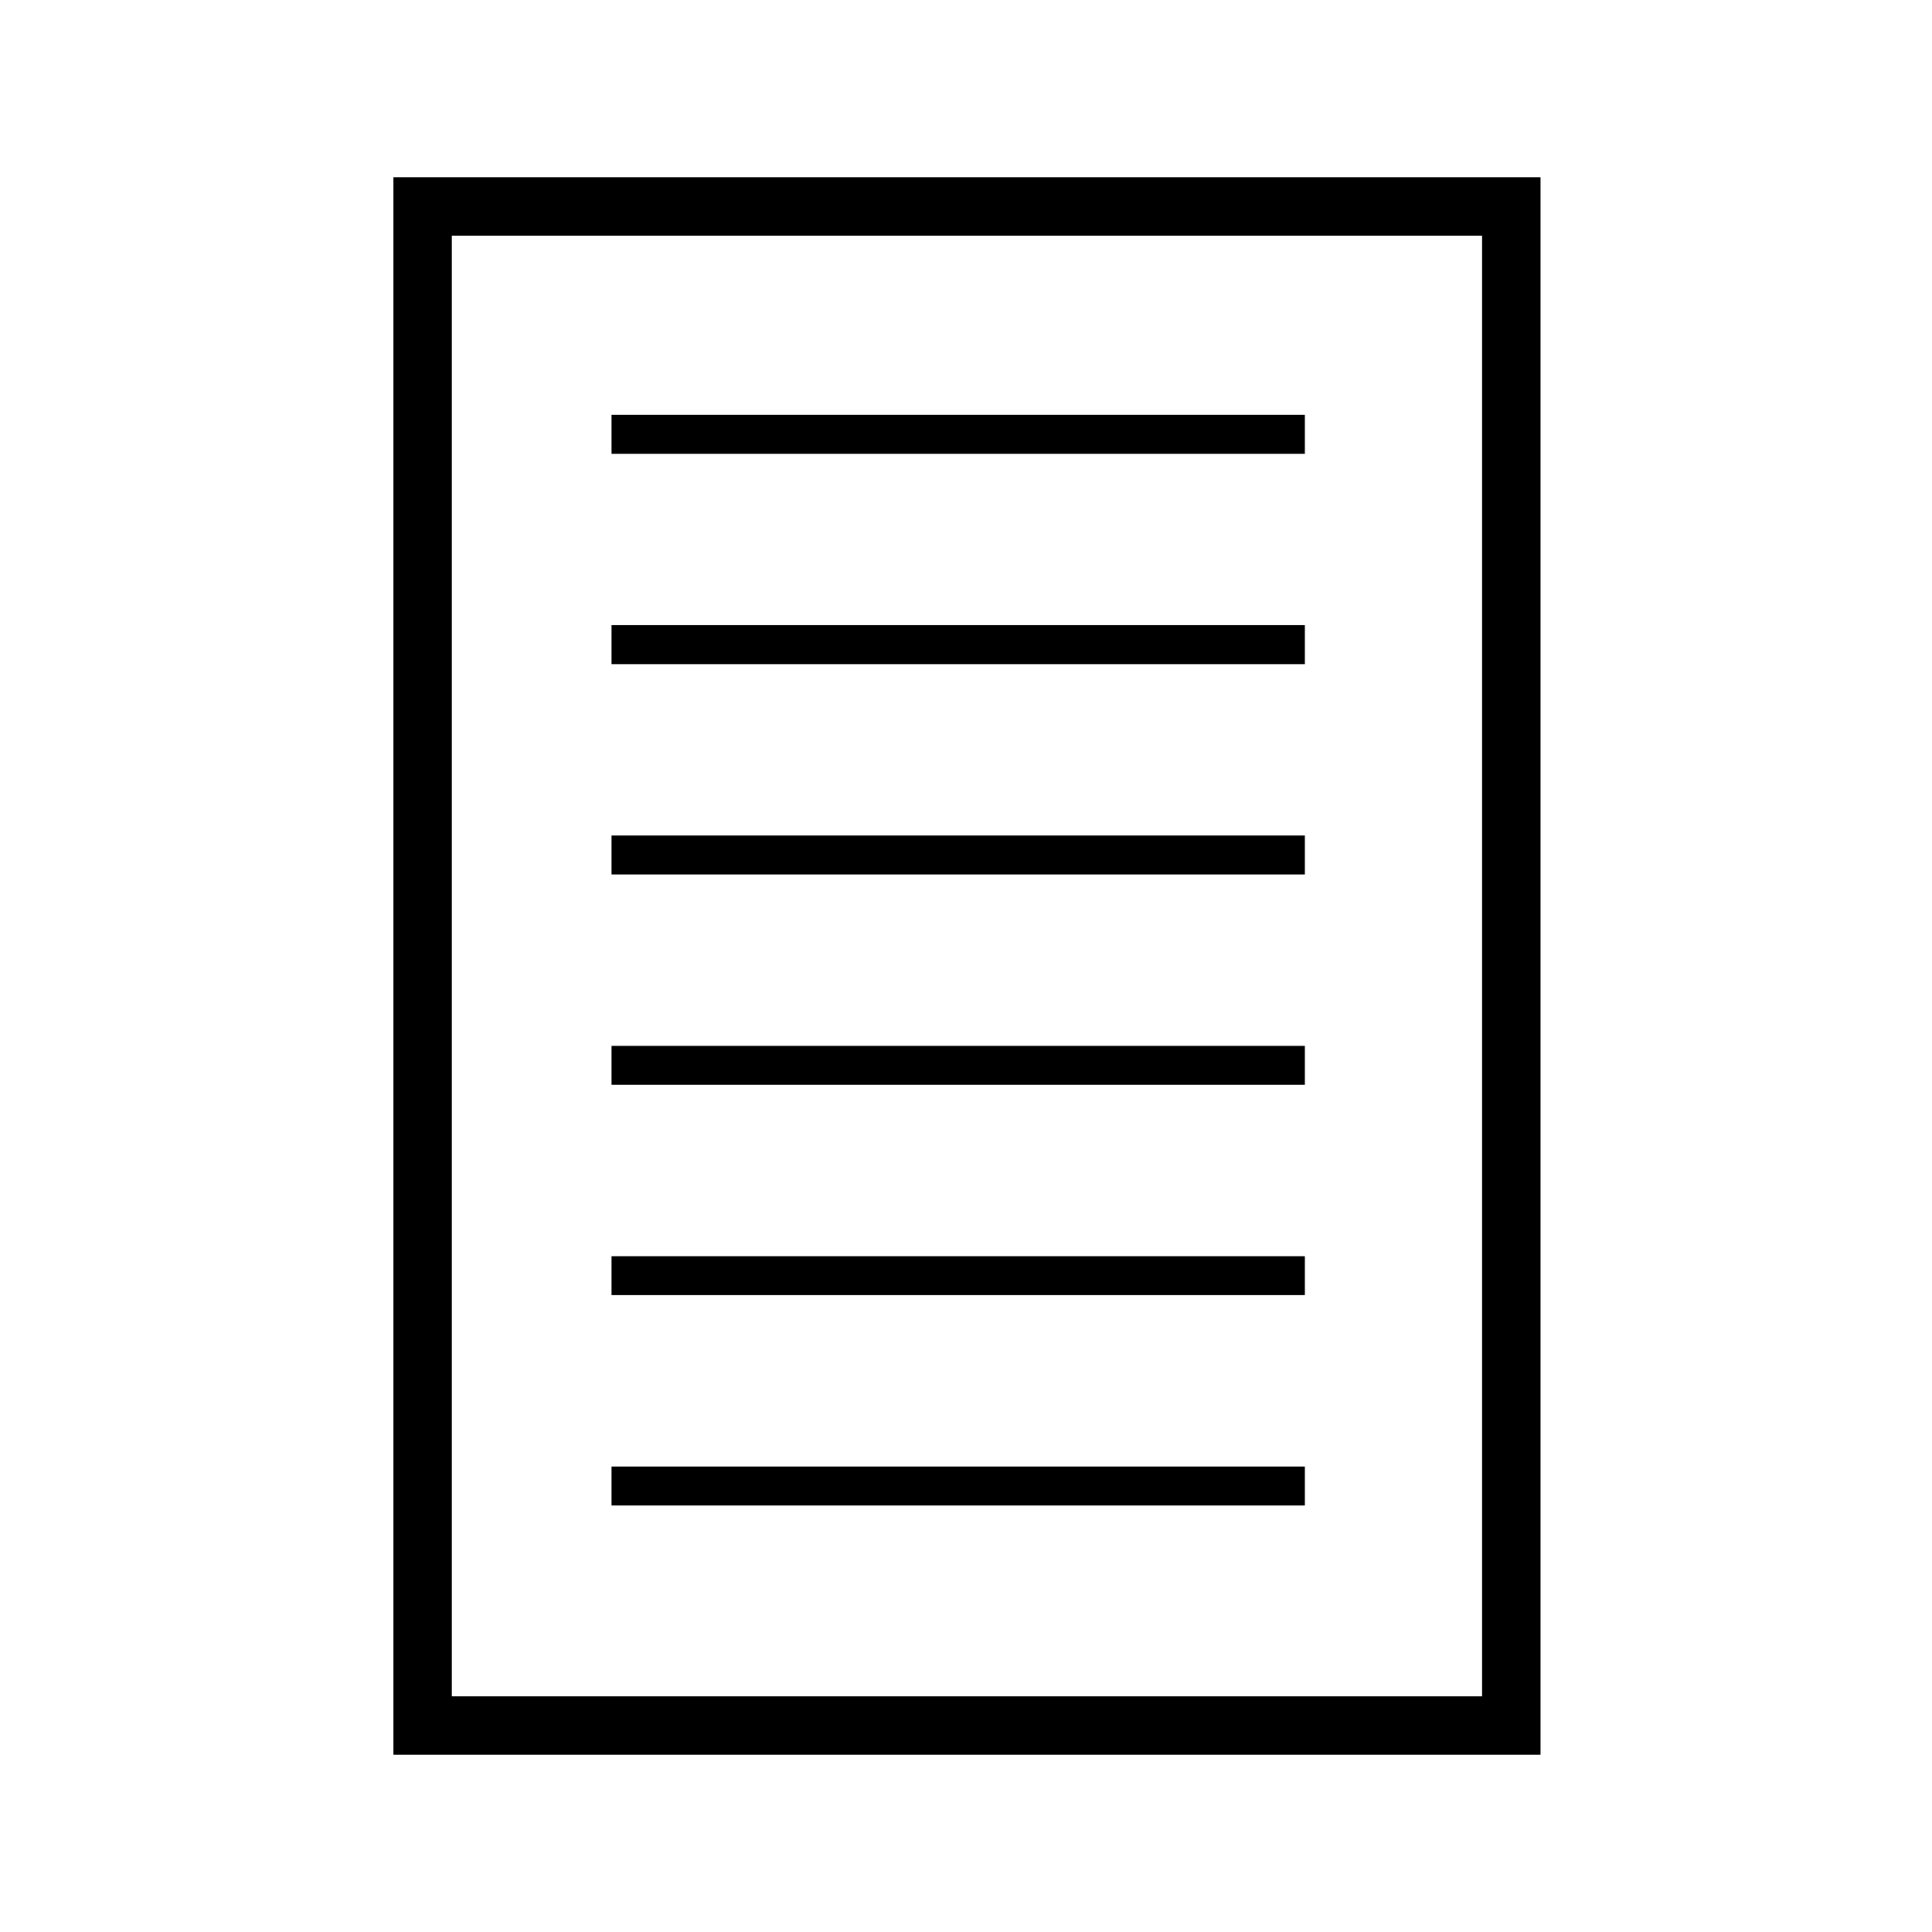 <?xml version="1.0" encoding="utf-8"?>
<!-- Generator: Adobe Illustrator 19.0.0, SVG Export Plug-In . SVG Version: 6.00 Build 0)  -->
<svg version="1.1" id="Calque_1" xmlns="http://www.w3.org/2000/svg" xmlns:xlink="http://www.w3.org/1999/xlink" x="0px" y="0px"
	 viewBox="0 0 99.2 99.2" style="enable-background:new 0 0 99.2 99.2;" xml:space="preserve">
<style type="text/css">
	.st0{fill:none;stroke:#000000;stroke-width:3;stroke-miterlimit:10;}
	.st1{fill:none;stroke:#000000;stroke-width:2;stroke-miterlimit:10;}
</style>
<rect id="XMLID_1_" x="21.7" y="10.6" class="st0" width="55.9" height="78"/>
<line id="XMLID_2_" class="st1" x1="31.4" y1="22.3" x2="67" y2="22.3"/>
<line id="XMLID_4_" class="st1" x1="31.4" y1="33.1" x2="67" y2="33.1"/>
<line id="XMLID_5_" class="st1" x1="31.4" y1="43.9" x2="67" y2="43.9"/>
<line id="XMLID_6_" class="st1" x1="31.4" y1="54.7" x2="67" y2="54.7"/>
<line id="XMLID_7_" class="st1" x1="31.4" y1="65.5" x2="67" y2="65.5"/>
<line id="XMLID_8_" class="st1" x1="31.4" y1="76.3" x2="67" y2="76.3"/>
</svg>
